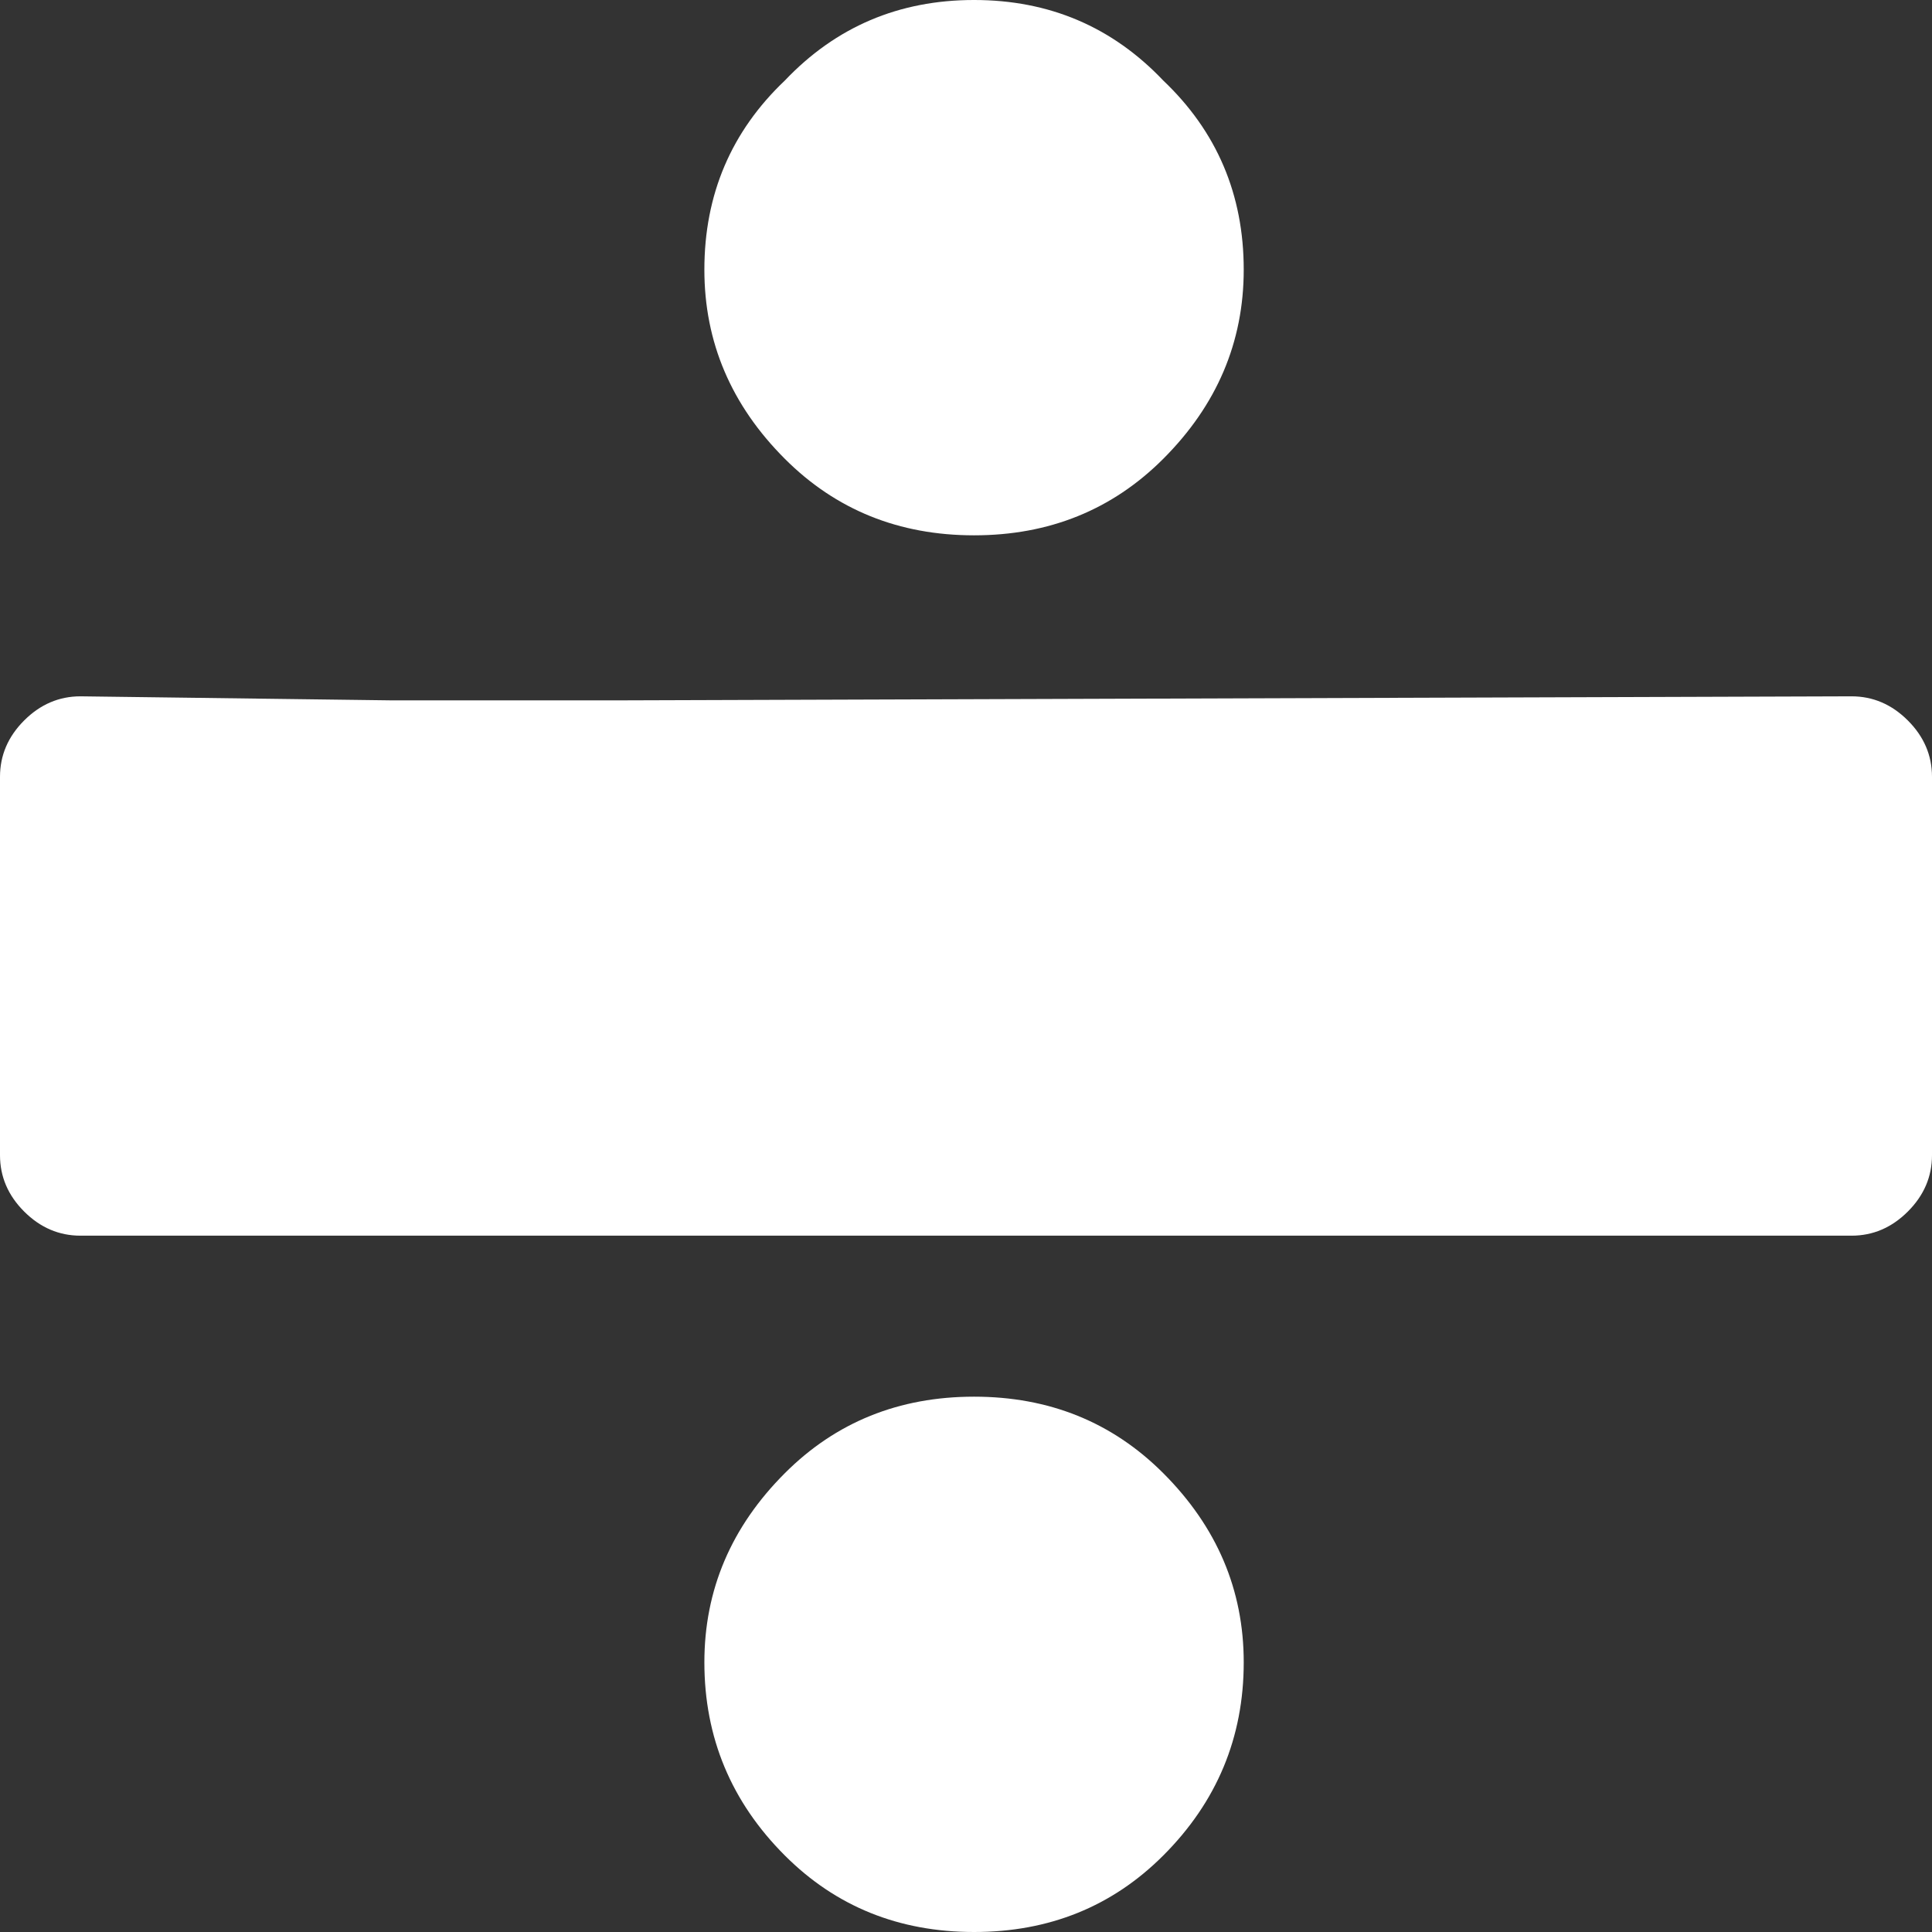 <svg xmlns="http://www.w3.org/2000/svg" viewBox="0 0 24 24"><rect x="0" y="0" width="24" height="24" fill="#333333" stroke="none"/><path fill="#FFF" d="M8.75 20.65q0 1.4 1 2.4.95.95 2.35.95 1.4 0 2.35-.95 1-1 1-2.4 0-1.35-1-2.35-.95-.95-2.35-.95-1.4 0-2.35.95-1 1-1 2.35m5.7-14.95q1-1 1-2.35 0-1.4-1-2.35-.95-1-2.35-1-1.4 0-2.35 1-1 .95-1 2.35 0 1.35 1 2.35.95.95 2.35.95 1.4 0 2.35-.95m9.25 3.25q-.3-.3-.7-.3L7.75 8.7h-2.9L1 8.65q-.4 0-.7.3-.3.3-.3.7v4.7q0 .4.3.7.3.3.7.3h22q.4 0 .7-.3.3-.3.3-.7v-4.7q0-.4-.3-.7Z"/></svg>